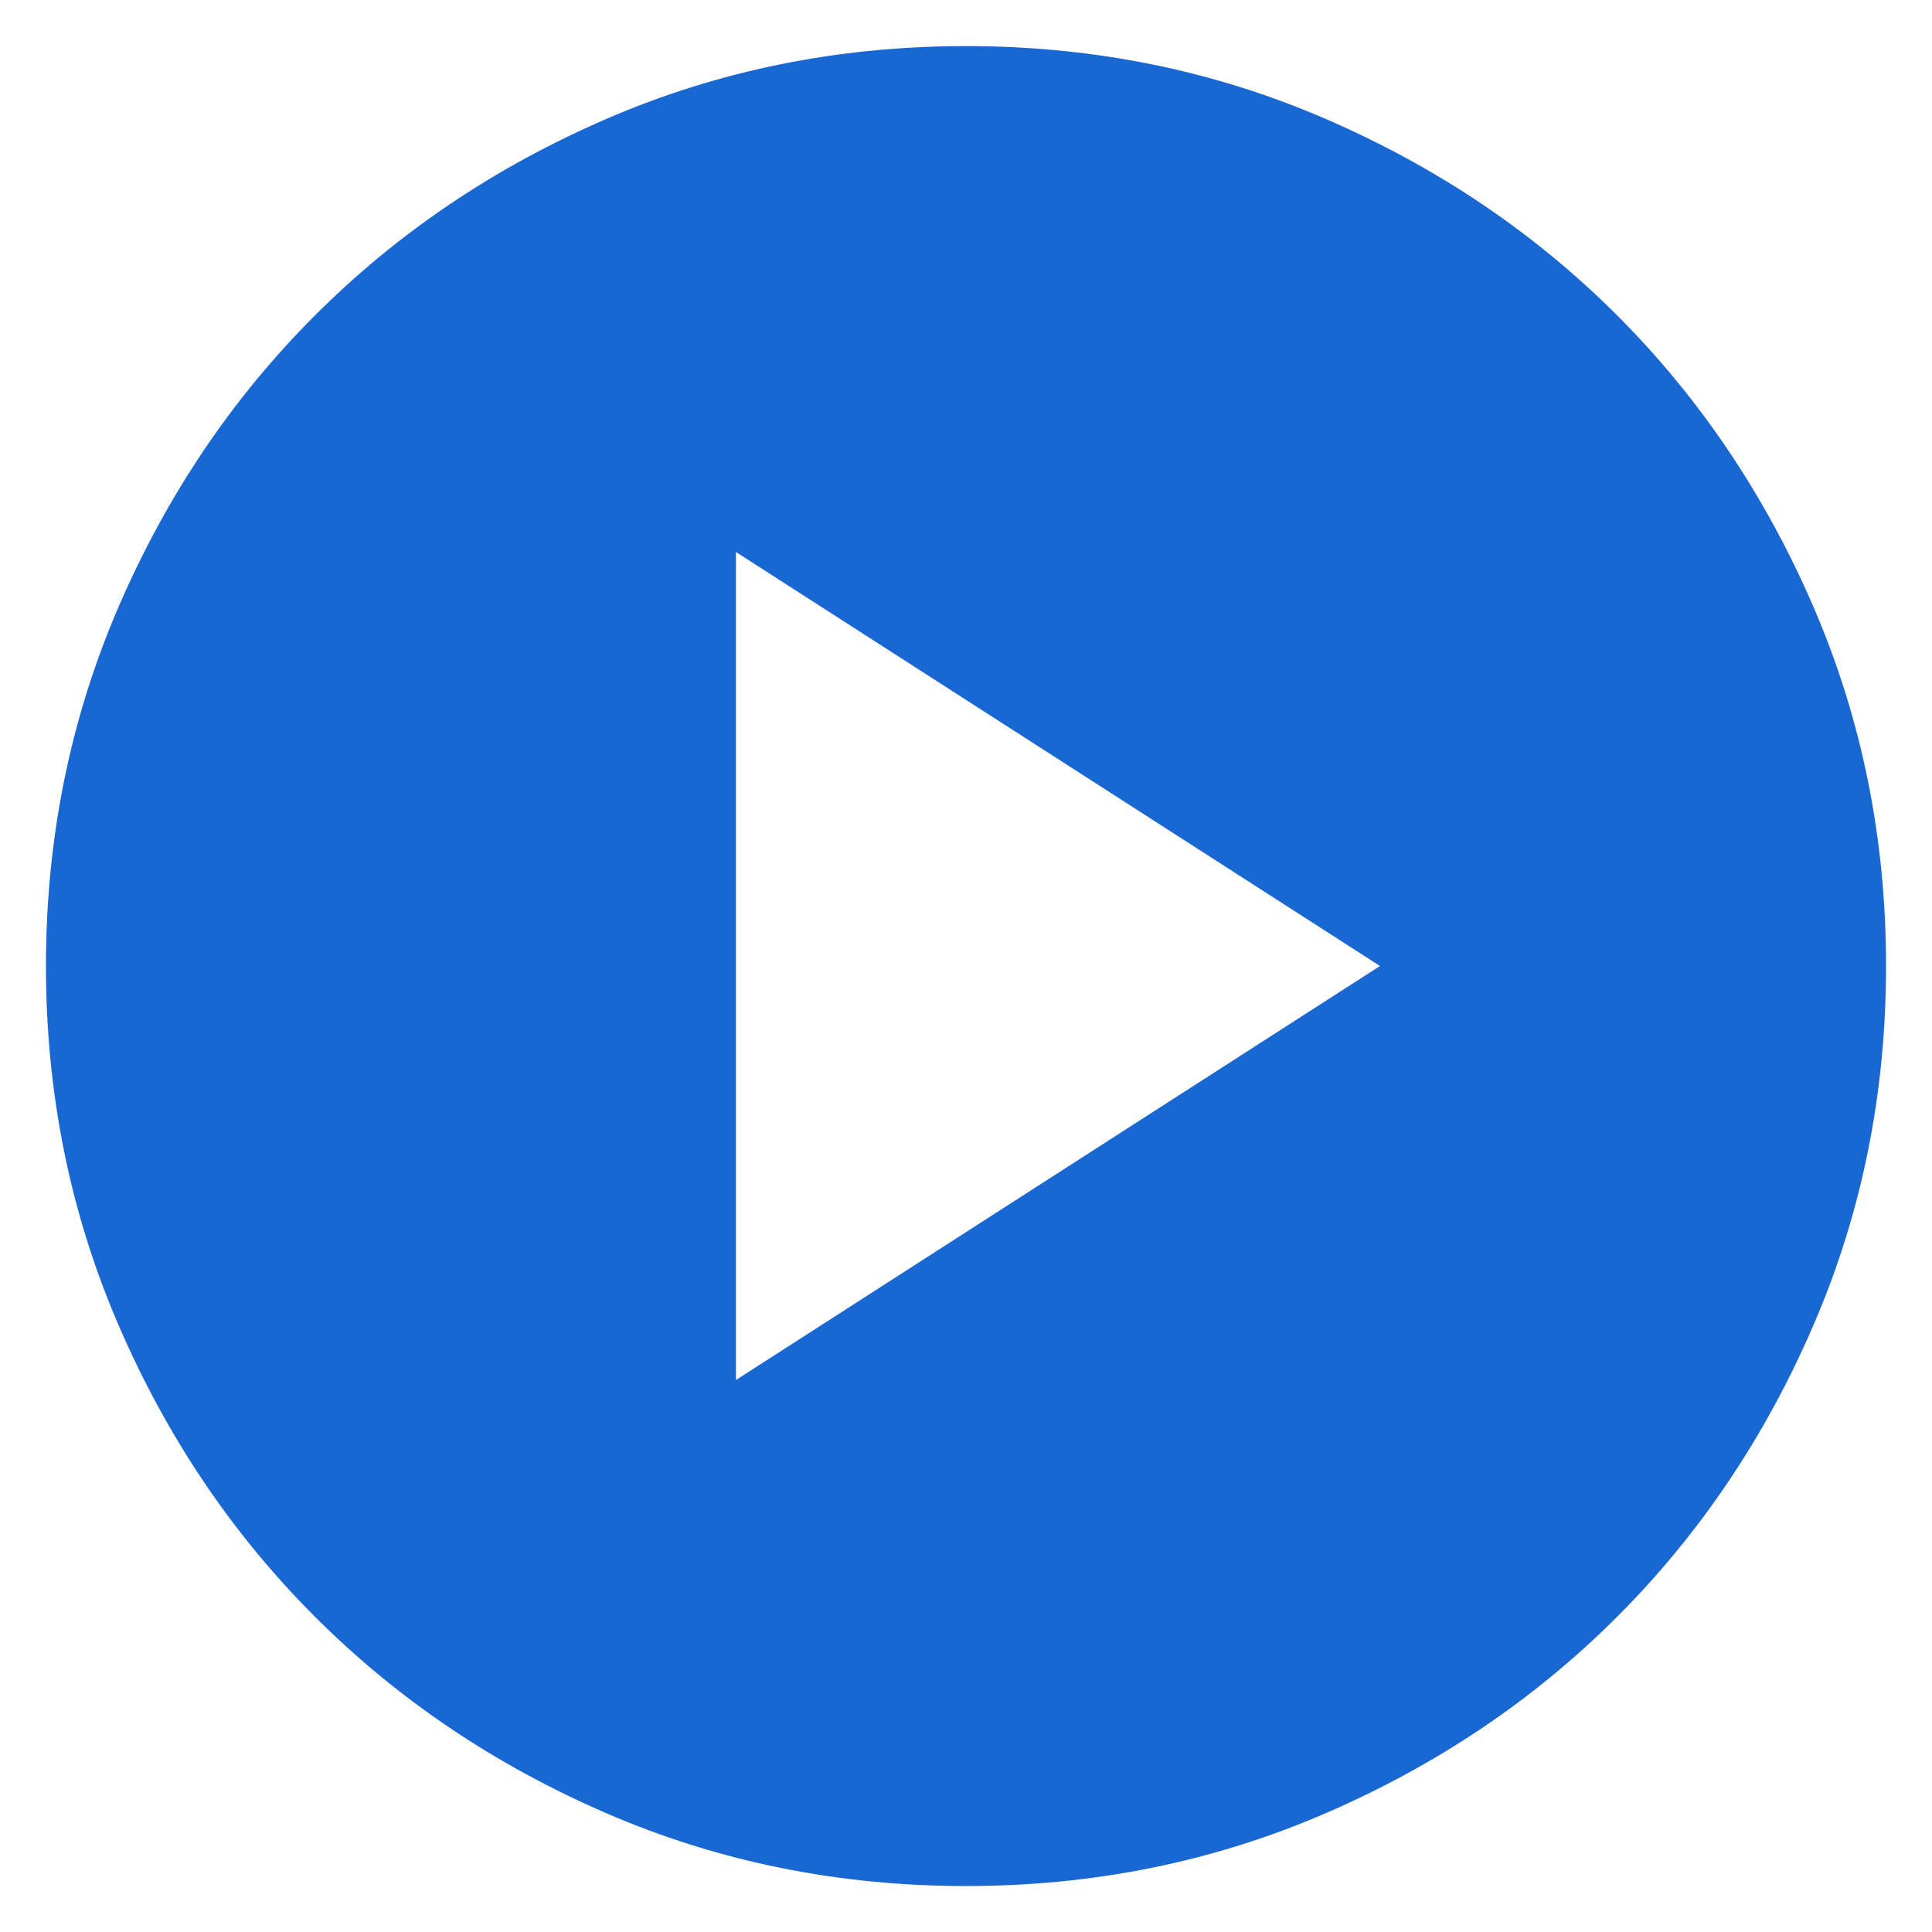 <svg width="14" height="14" viewBox="0 0 14 14" fill="none" xmlns="http://www.w3.org/2000/svg">
<path d="M5.333 10L10 7L5.333 4V10ZM7 13.667C6.078 13.667 5.211 13.492 4.4 13.142C3.589 12.792 2.884 12.317 2.284 11.717C1.683 11.117 1.208 10.412 0.858 9.6C0.508 8.789 0.333 7.923 0.333 7C0.333 6.078 0.508 5.212 0.858 4.4C1.208 3.589 1.683 2.884 2.284 2.284C2.884 1.684 3.589 1.209 4.4 0.859C5.211 0.509 6.078 0.334 7 0.334C7.922 0.334 8.789 0.509 9.6 0.859C10.411 1.209 11.117 1.684 11.717 2.284C12.317 2.884 12.792 3.589 13.142 4.4C13.492 5.212 13.667 6.078 13.667 7C13.667 7.923 13.492 8.789 13.142 9.6C12.792 10.412 12.317 11.117 11.717 11.717C11.117 12.317 10.411 12.792 9.6 13.142C8.789 13.492 7.922 13.667 7 13.667Z" fill="#1967D2"/>
</svg>
